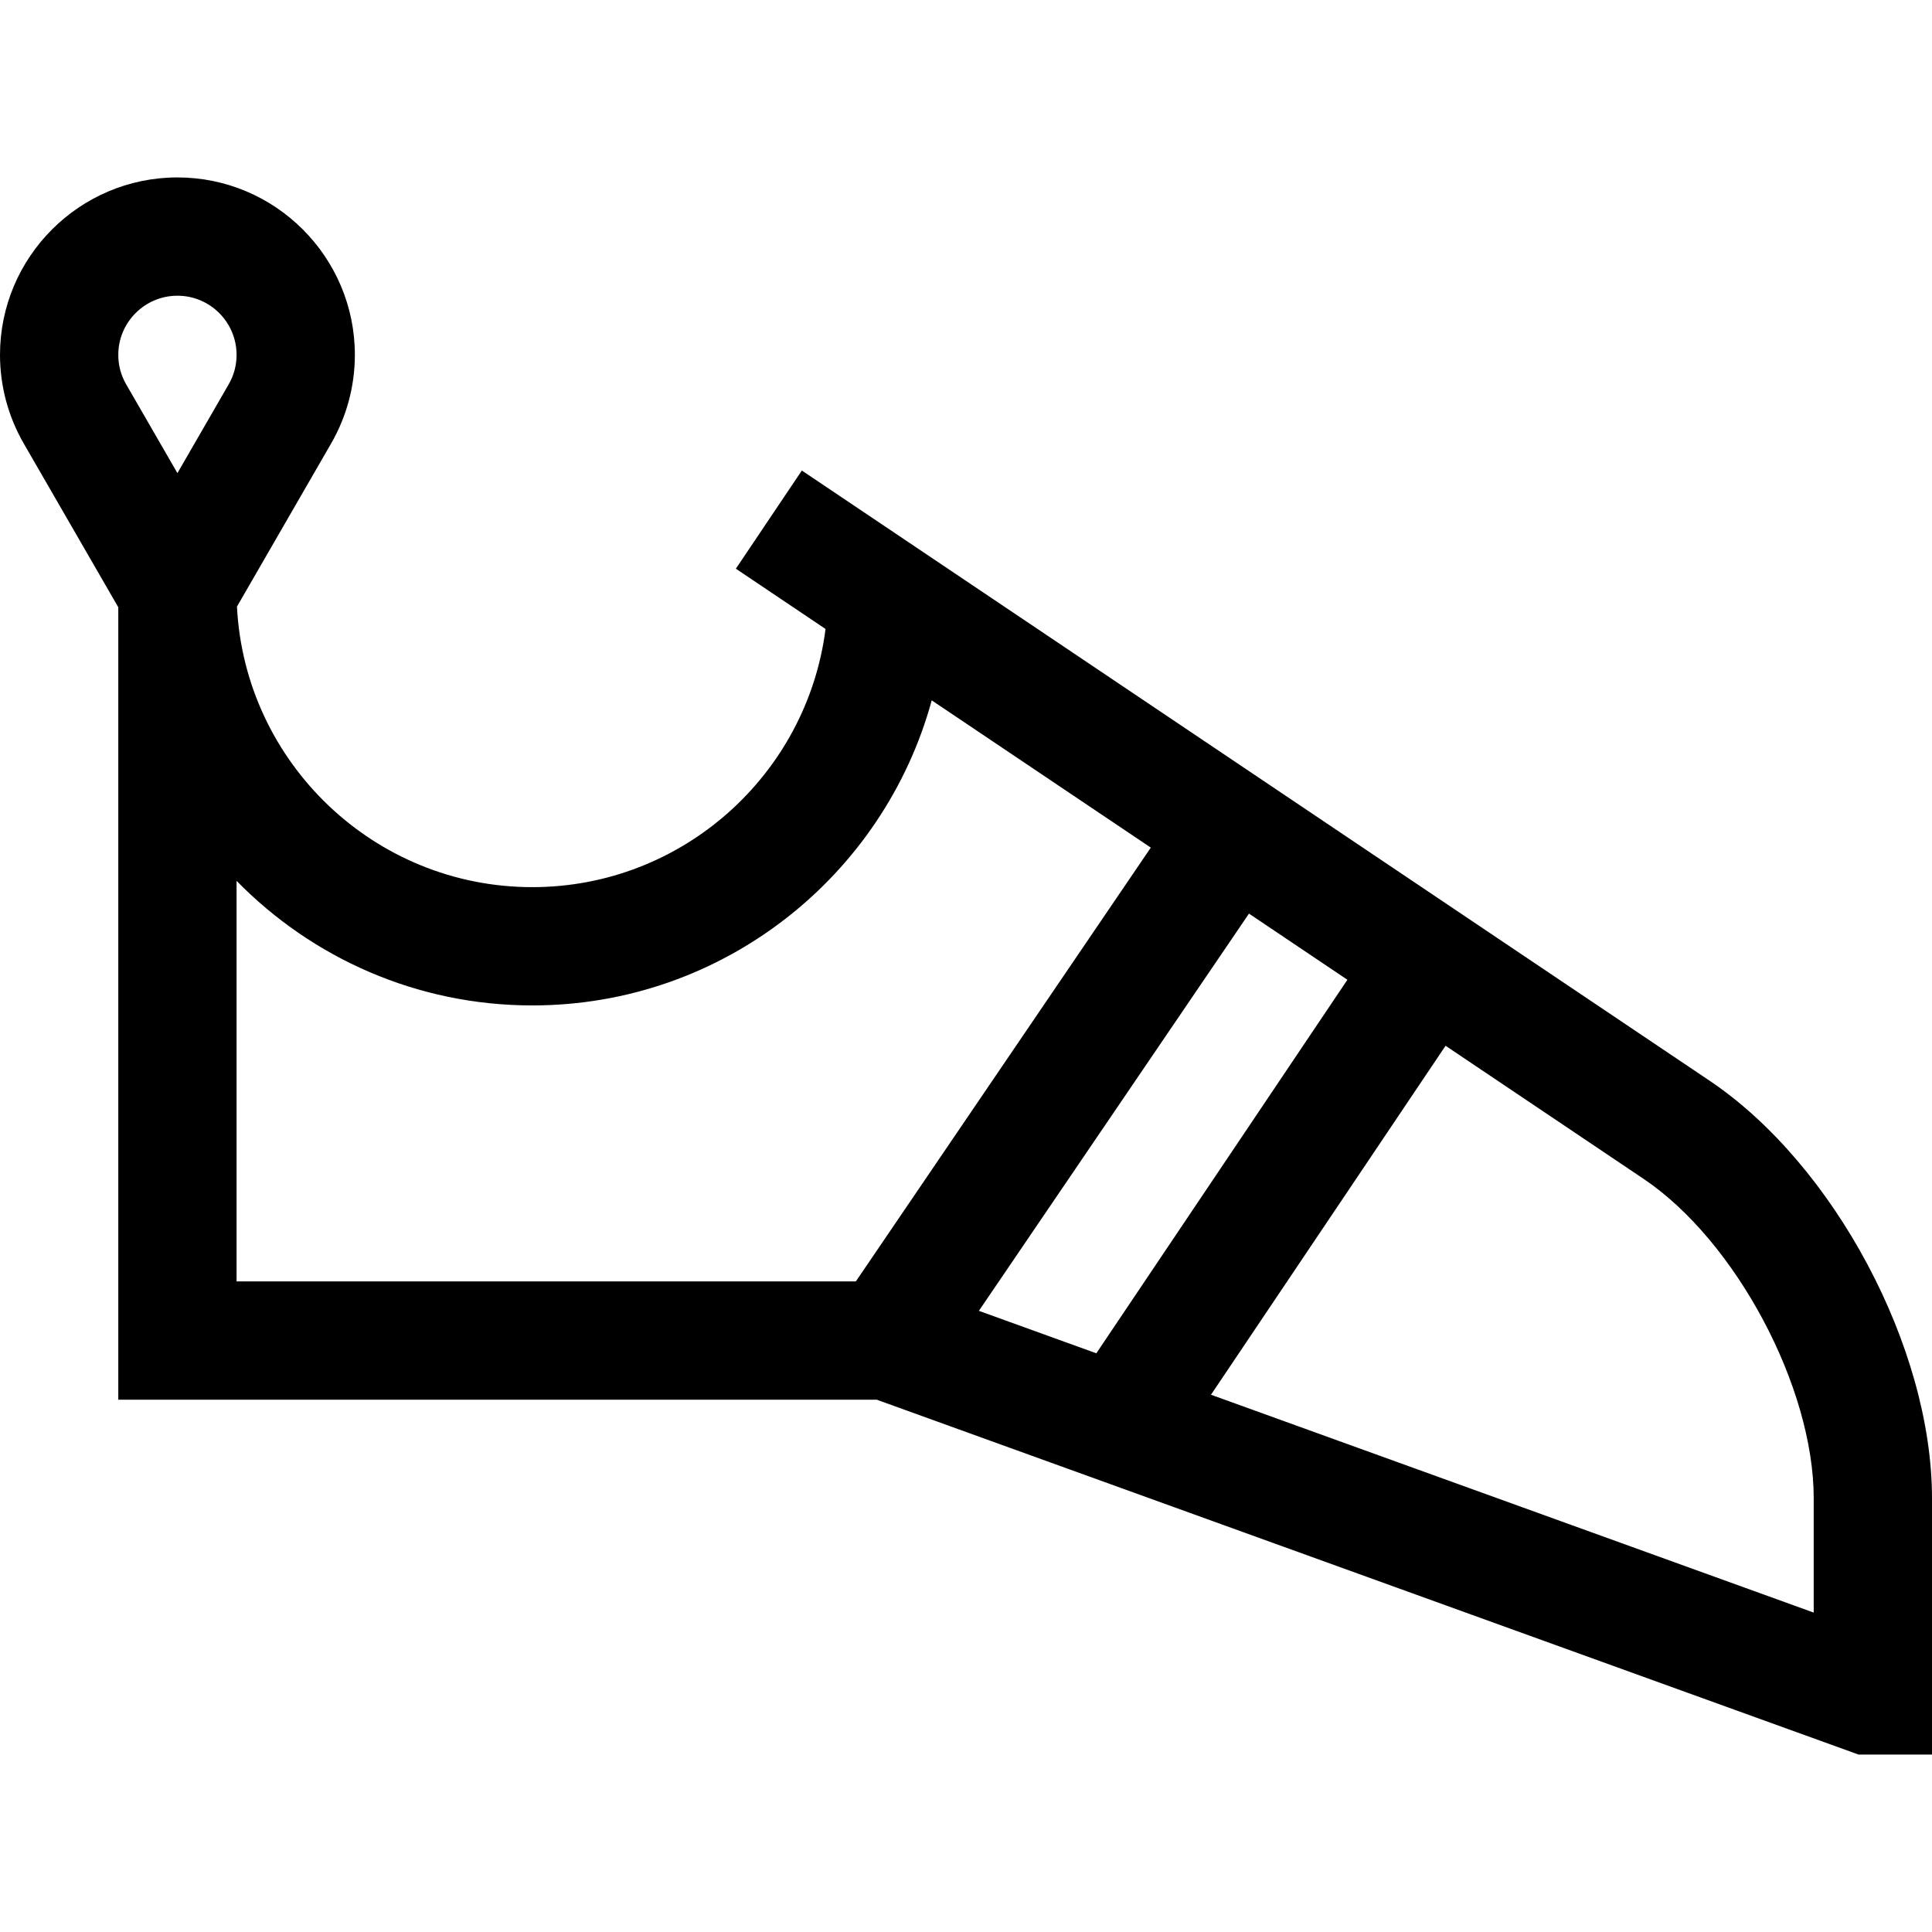<?xml version="1.0" encoding="iso-8859-1"?>
<!-- Generator: Adobe Illustrator 19.0.0, SVG Export Plug-In . SVG Version: 6.00 Build 0)  -->
<svg xmlns="http://www.w3.org/2000/svg" xmlns:xlink="http://www.w3.org/1999/xlink" version="1.1" id="Layer_1" x="0px" y="0px" viewBox="0 0 512 512" style="enable-background:new 0 0 512 512;" xml:space="preserve">
<g>
	<g>
		<path d="M453.039,286.385l-240.54-161.69l-17.487,26.016l23.764,15.973c-4.908,38.529-37.874,68.418-77.714,68.418    c-41.863,0-76.165-32.995-78.265-74.344l24.95-43.222c4.118-7.128,6.294-15.252,6.294-23.495c0-25.927-21.093-47.02-47.02-47.02    C21.093,47.02,0,68.114,0,94.041c0,8.242,2.177,16.366,6.291,23.489l25.056,43.404v210.005h201.01l260.18,94.041H512v-67.918    C512,357.223,486.101,308.609,453.039,286.385z M47.02,125.384l-13.584-23.531c-1.388-2.4-2.09-5.029-2.09-7.813    c0-8.641,7.031-15.672,15.674-15.672c8.642,0,15.673,7.031,15.673,15.673c0,2.784-0.703,5.411-2.093,7.818L47.02,125.384z     M226.806,339.592H62.694V233.434c19.929,20.358,47.695,33.015,78.367,33.015c50.509,0,93.15-34.312,105.853-80.849l58.061,39.028    L226.806,339.592z M259.413,347.387l71.579-105.271l26.084,17.533l-66.538,98.987L259.413,347.387z M480.653,427.353    L320.926,369.62l62.166-92.483l52.459,35.263c24.447,16.433,45.102,55.203,45.102,84.661V427.353z"/>
	</g>
</g>
<g>
</g>
<g>
</g>
<g>
</g>
<g>
</g>
<g>
</g>
<g>
</g>
<g>
</g>
<g>
</g>
<g>
</g>
<g>
</g>
<g>
</g>
<g>
</g>
<g>
</g>
<g>
</g>
<g>
</g>
</svg>
